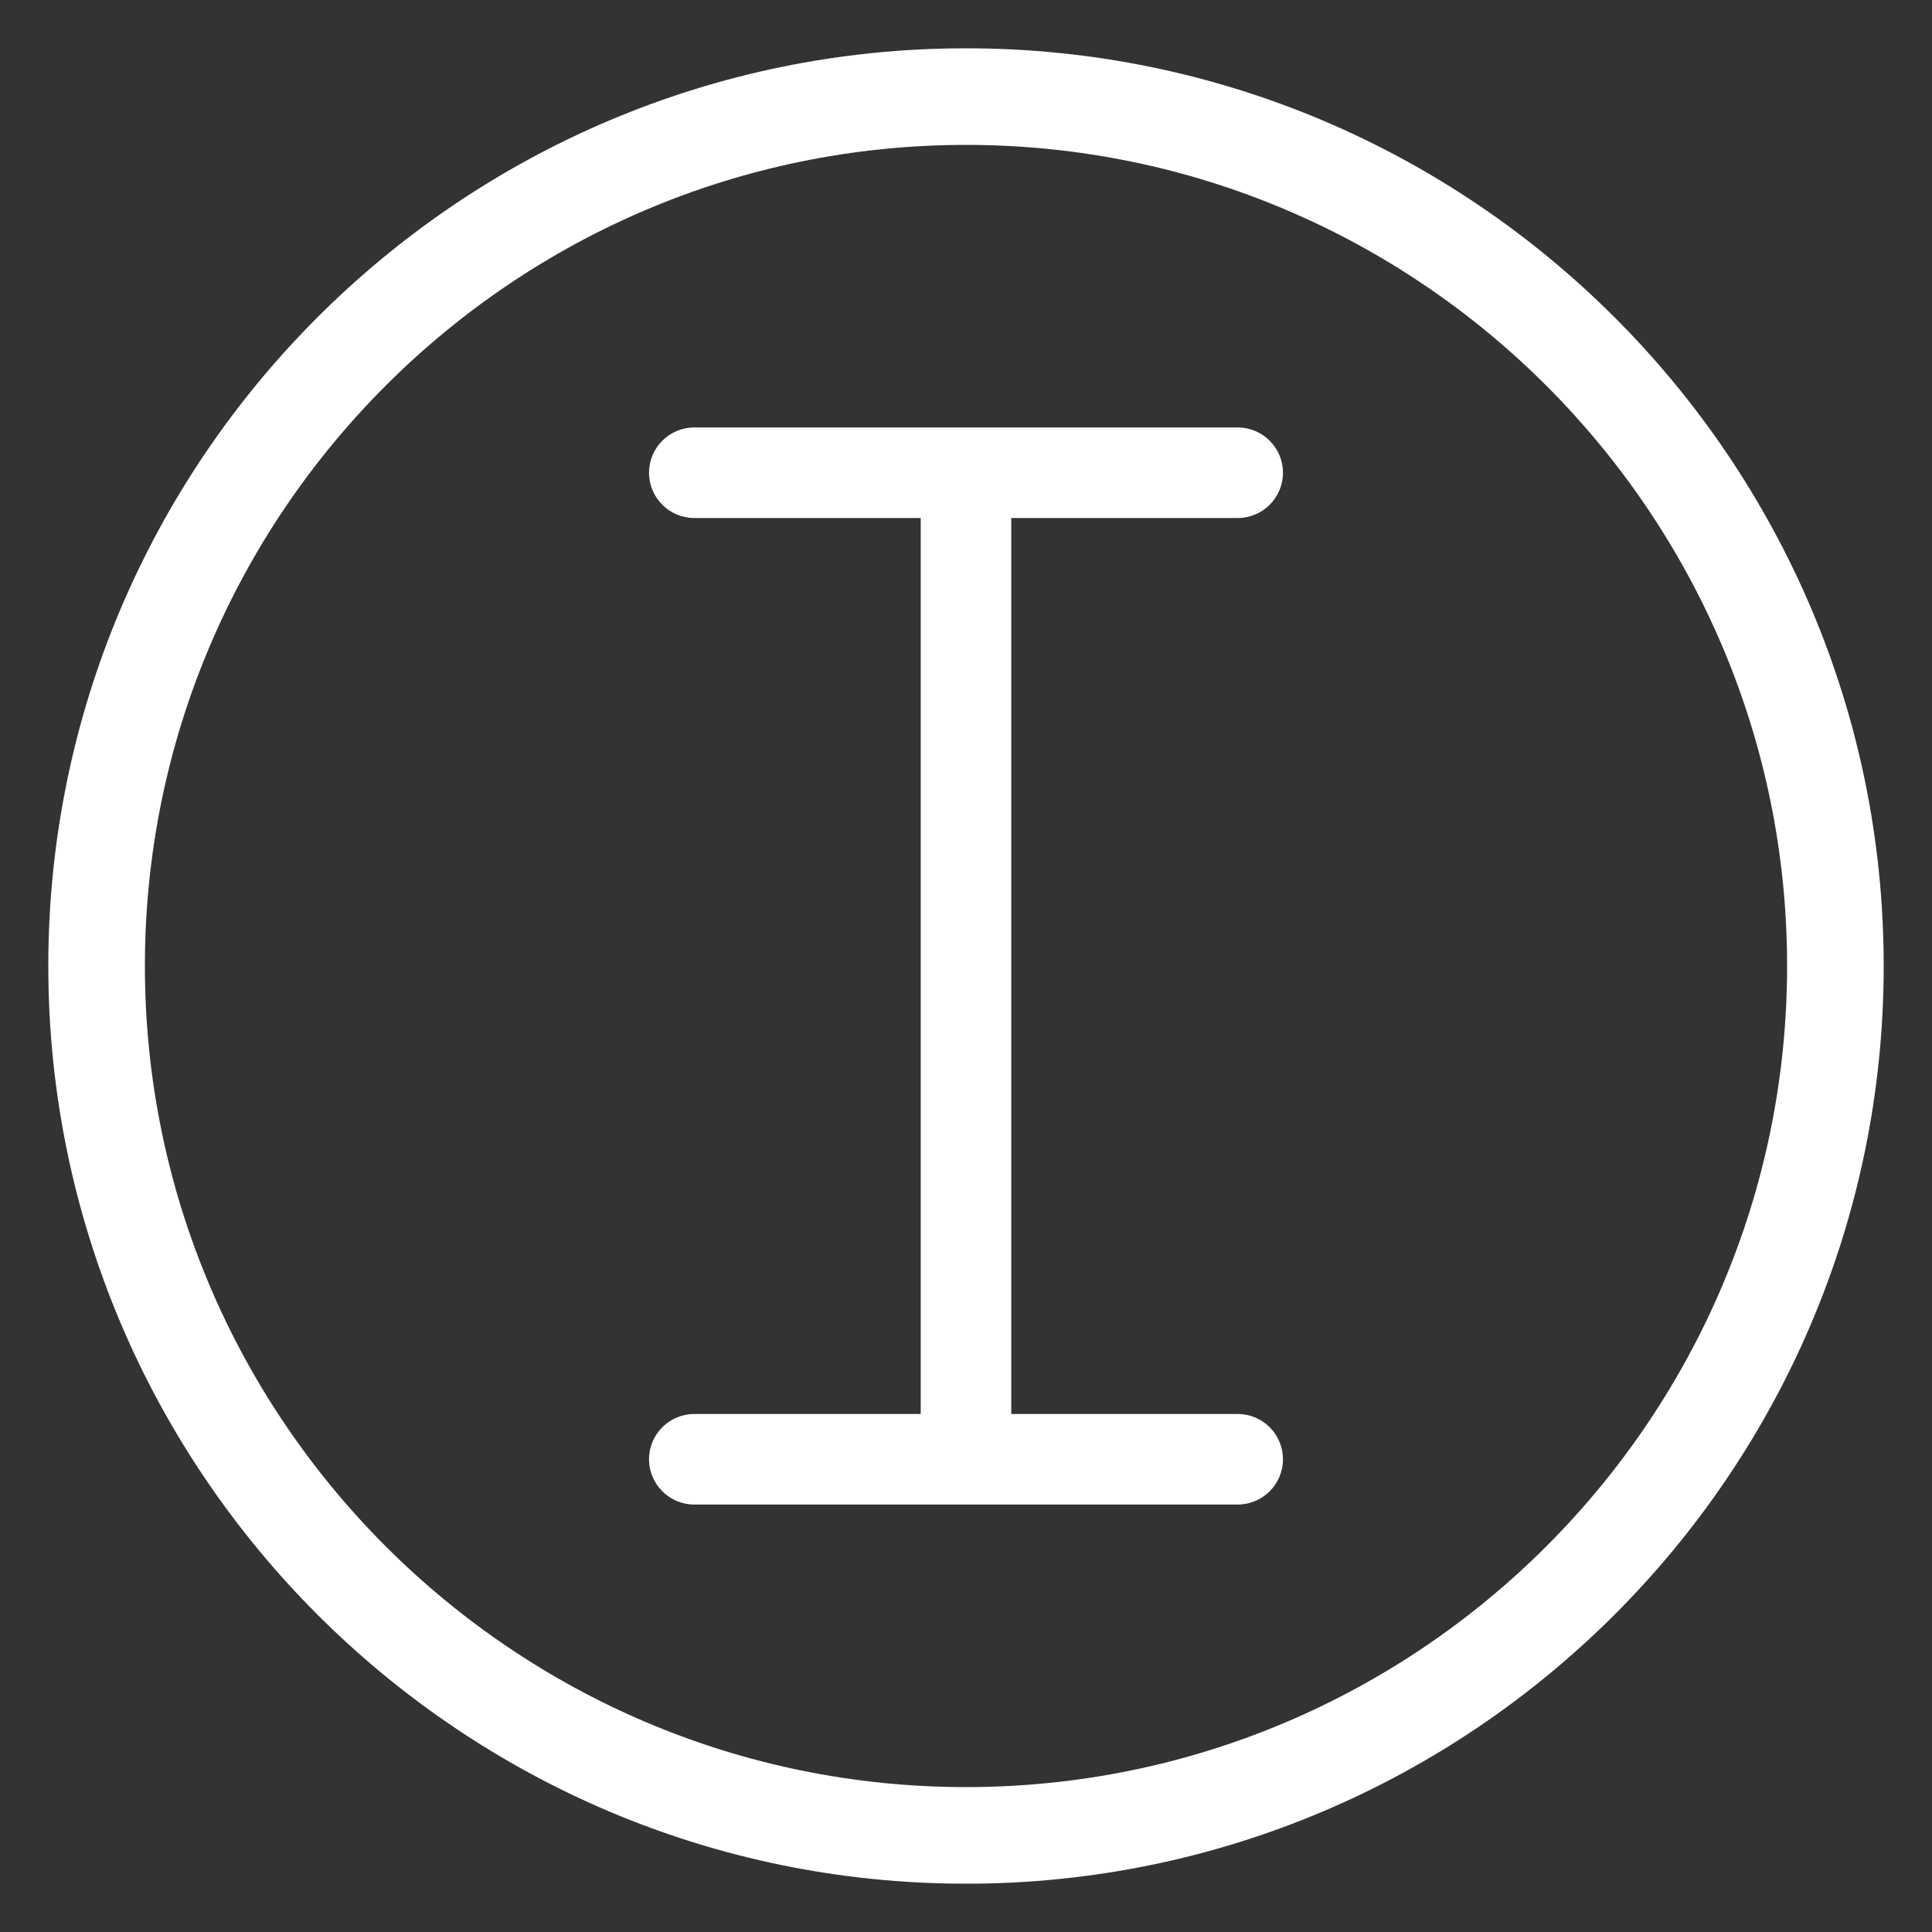 <svg version="1.2" baseProfile="tiny" viewBox="0 0 32 32" xmlns:xlink="http://www.w3.org/1999/xlink" xmlns="http://www.w3.org/2000/svg">
<rect x="0" y="0" width="32" height="32" fill="#333333" stroke="none"/>
<path style="fill:#ffffff;" d="M20.5,8.58C20.914,8.58,21.25,8.244,21.25,7.83C21.25,7.416,20.914,7.08,20.5,7.08H11.5C11.086,7.08,10.75,7.416,10.75,7.83C10.75,8.244,11.086,8.58,11.5,8.58H15.25V23.42H11.5C11.086,23.42,10.75,23.756,10.75,24.17C10.75,24.584,11.086,24.92,11.5,24.92H20.5C20.914,24.92,21.25,24.584,21.25,24.17C21.25,23.756,20.914,23.42,20.5,23.42H16.75V8.58H20.5Z M16.001,0.8C7.619,0.8,0.8,7.618,0.8,15.999C0.8,24.381,7.619,31.2,16.001,31.2C24.382,31.2,31.2,24.381,31.2,15.999C31.2,7.618,24.382,0.8,16.001,0.8ZM16.001,29.6C8.501,29.6,2.4,23.499,2.4,15.999C2.4,8.501,8.501,2.4,16.001,2.4C23.499,2.4,29.6,8.501,29.6,15.999C29.6,23.499,23.499,29.6,16.001,29.6Z"/>
</svg>
